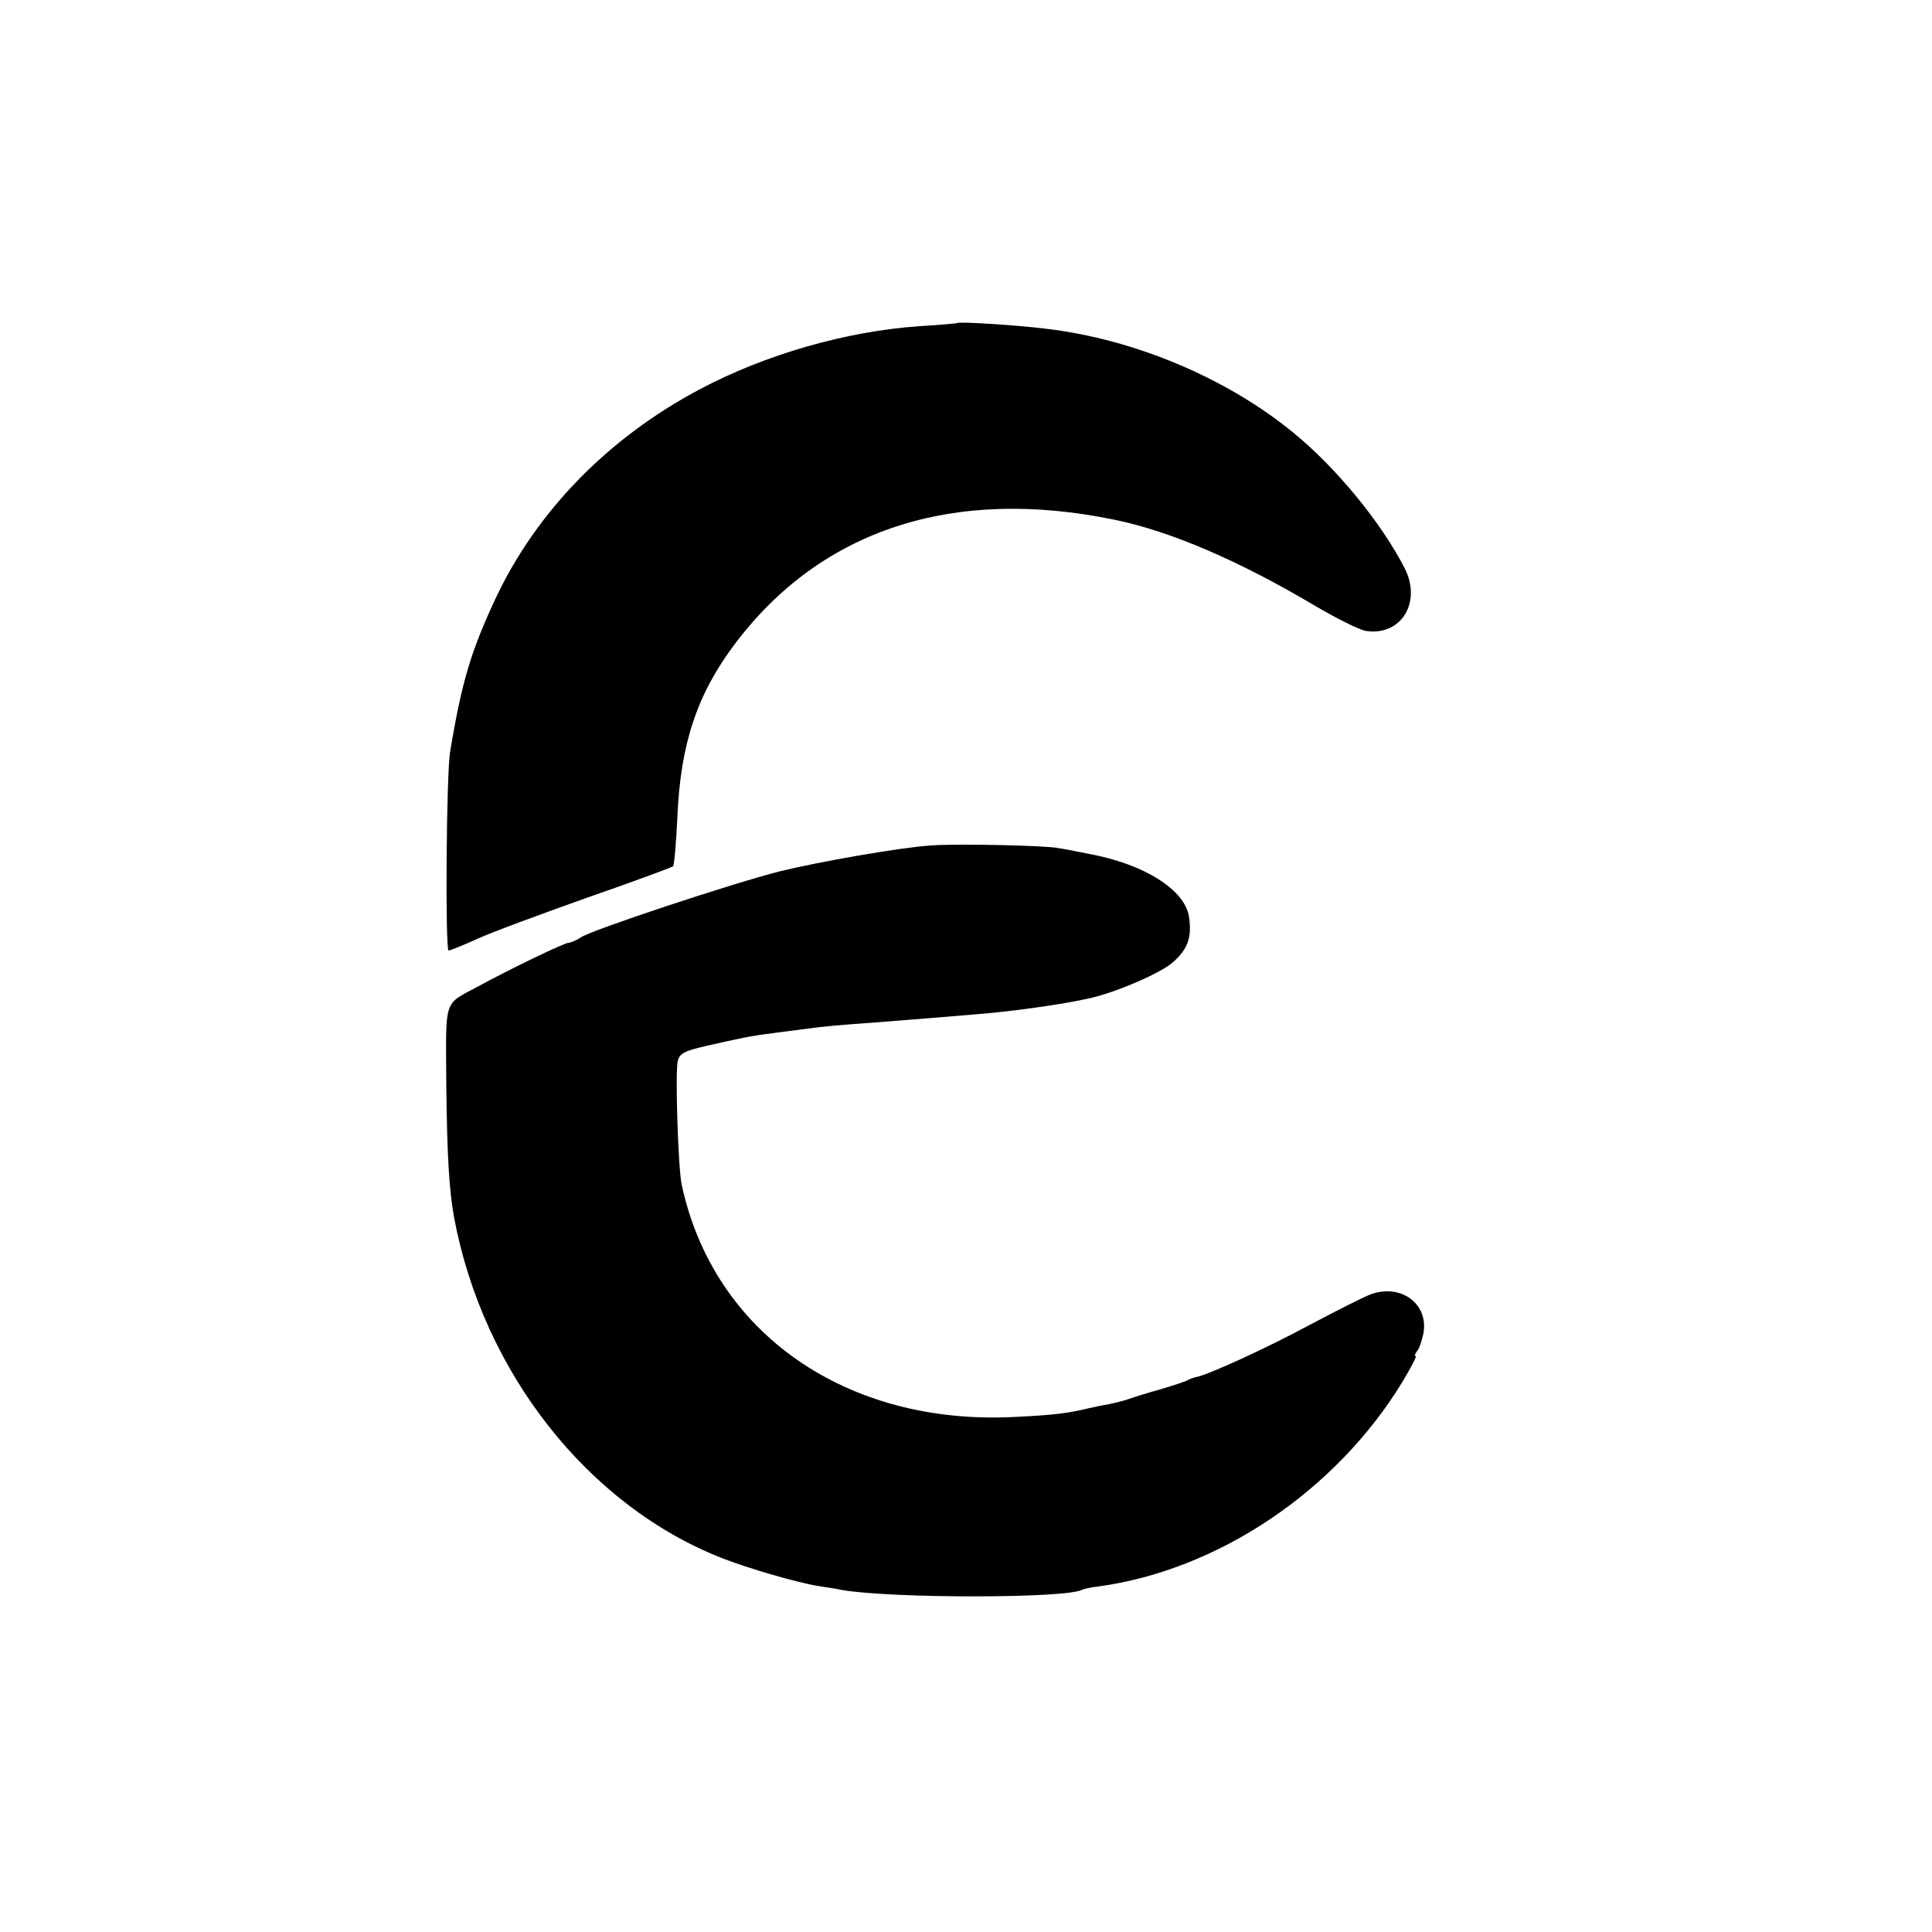 <?xml version="1.0" standalone="no"?>
<!DOCTYPE svg PUBLIC "-//W3C//DTD SVG 20010904//EN"
 "http://www.w3.org/TR/2001/REC-SVG-20010904/DTD/svg10.dtd">
<svg version="1.0" xmlns="http://www.w3.org/2000/svg"
 width="500pt" height="500pt" viewBox="0 0 500 500"
 preserveAspectRatio="xMidYMid meet">
<g transform="translate(0,500) scale(0.1,-0.1)"
fill="#000000" stroke="none">
<path d="M2477 4164 c-1 -1 -44 -5 -96 -8 -190 -13 -400 -73 -571 -164 -237
-126 -422 -316 -528 -542 -63 -135 -87 -214 -117 -395 -10 -56 -13 -515 -4
-515 4 0 38 14 76 31 37 17 165 64 283 106 118 41 218 78 222 81 3 4 8 61 11
127 8 190 51 319 150 450 223 295 564 406 981 320 146 -30 323 -106 523 -225
55 -32 113 -61 129 -63 91 -13 144 75 99 163 -62 120 -178 261 -290 352 -173
141 -410 240 -636 267 -80 10 -227 19 -232 15z"/>
<path d="M2410 2812 c-79 -5 -290 -42 -392 -67 -122 -31 -485 -151 -515 -171
-12 -8 -27 -14 -32 -14 -10 0 -148 -66 -232 -112 -93 -50 -85 -27 -84 -258 2
-175 7 -269 20 -340 75 -402 347 -747 695 -883 70 -27 193 -63 250 -72 19 -3
46 -7 60 -10 128 -22 584 -22 621 1 4 2 22 6 40 8 311 42 616 247 788 529 22
37 38 67 35 67 -4 0 -2 6 3 13 6 6 13 28 17 47 13 75 -57 128 -135 101 -17 -6
-88 -42 -158 -79 -111 -60 -266 -131 -296 -136 -5 -1 -14 -4 -20 -7 -5 -4 -37
-14 -70 -24 -33 -9 -71 -21 -85 -26 -14 -5 -36 -10 -50 -13 -14 -2 -36 -7 -50
-10 -59 -14 -91 -18 -193 -23 -436 -23 -781 217 -863 602 -9 44 -17 291 -10
319 5 20 17 26 73 39 83 19 121 27 165 32 18 3 56 7 83 11 67 9 94 11 205 19
52 4 109 9 125 10 17 1 71 6 120 10 83 6 221 25 288 40 70 14 195 68 224 96
38 34 48 65 40 117 -11 70 -117 136 -258 162 -30 6 -65 13 -79 15 -30 7 -267
12 -330 7z"/>
</g>
</svg>
